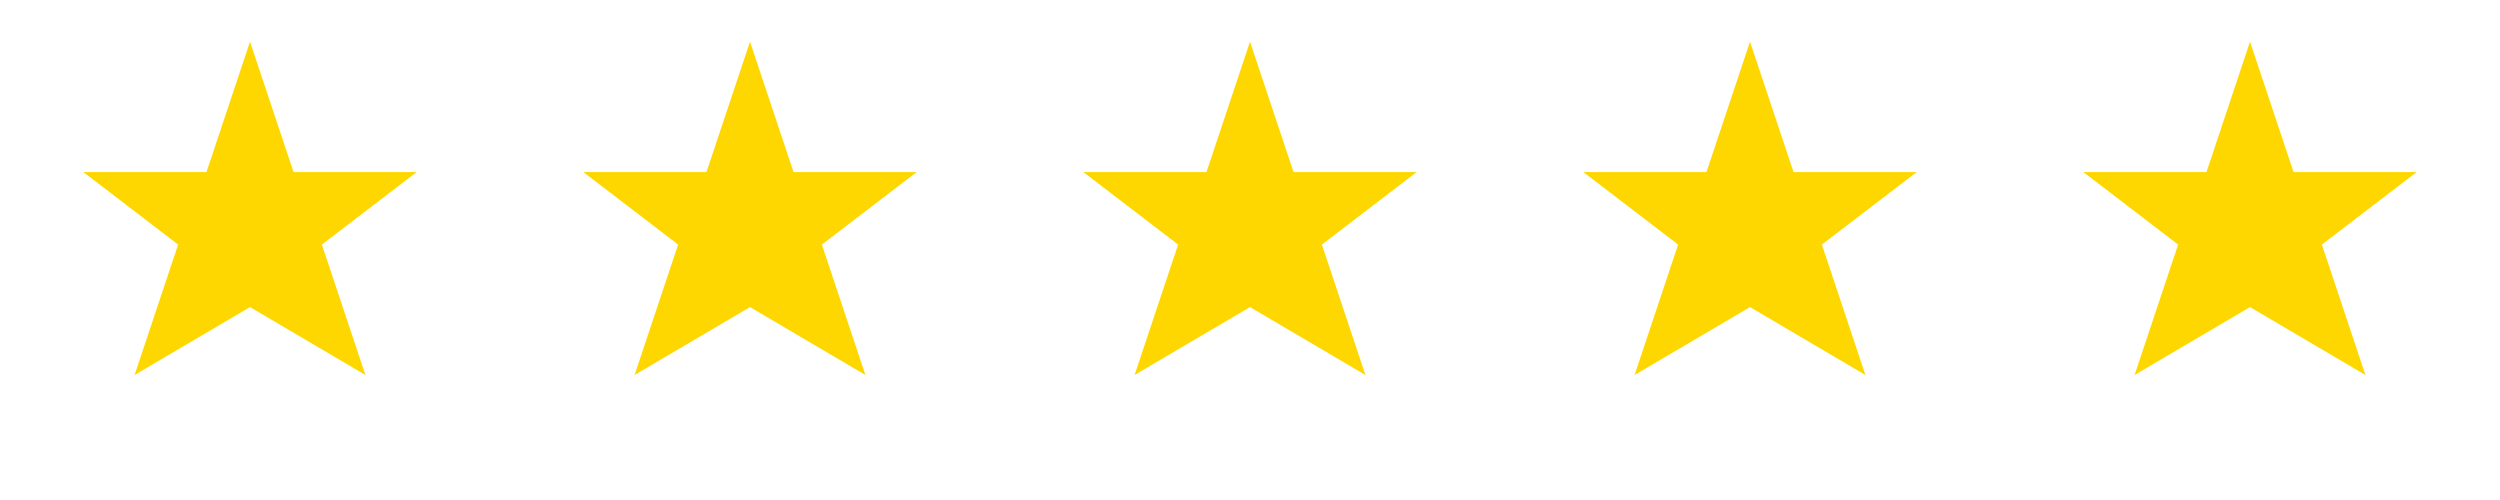 <svg width="120" height="24" viewBox="0 0 120 24" fill="none" xmlns="http://www.w3.org/2000/svg">
<g fill="#FFD700">
<path d="M12 2L14.09 8.26L20 8.26L15.45 11.74L17.54 18L12 14.74L6.46 18L8.55 11.74L4 8.26L9.91 8.26L12 2Z"/>
<path d="M36 2L38.09 8.26L44 8.26L39.45 11.74L41.54 18L36 14.74L30.46 18L32.55 11.74L28 8.26L33.91 8.26L36 2Z"/>
<path d="M60 2L62.09 8.26L68 8.26L63.45 11.74L65.54 18L60 14.74L54.46 18L56.55 11.74L52 8.26L57.91 8.26L60 2Z"/>
<path d="M84 2L86.09 8.26L92 8.26L87.45 11.74L89.54 18L84 14.74L78.46 18L80.55 11.74L76 8.26L81.91 8.26L84 2Z"/>
<path d="M108 2L110.09 8.26L116 8.26L111.45 11.74L113.54 18L108 14.74L102.46 18L104.55 11.74L100 8.26L105.91 8.26L108 2Z"/>
</g>
</svg>